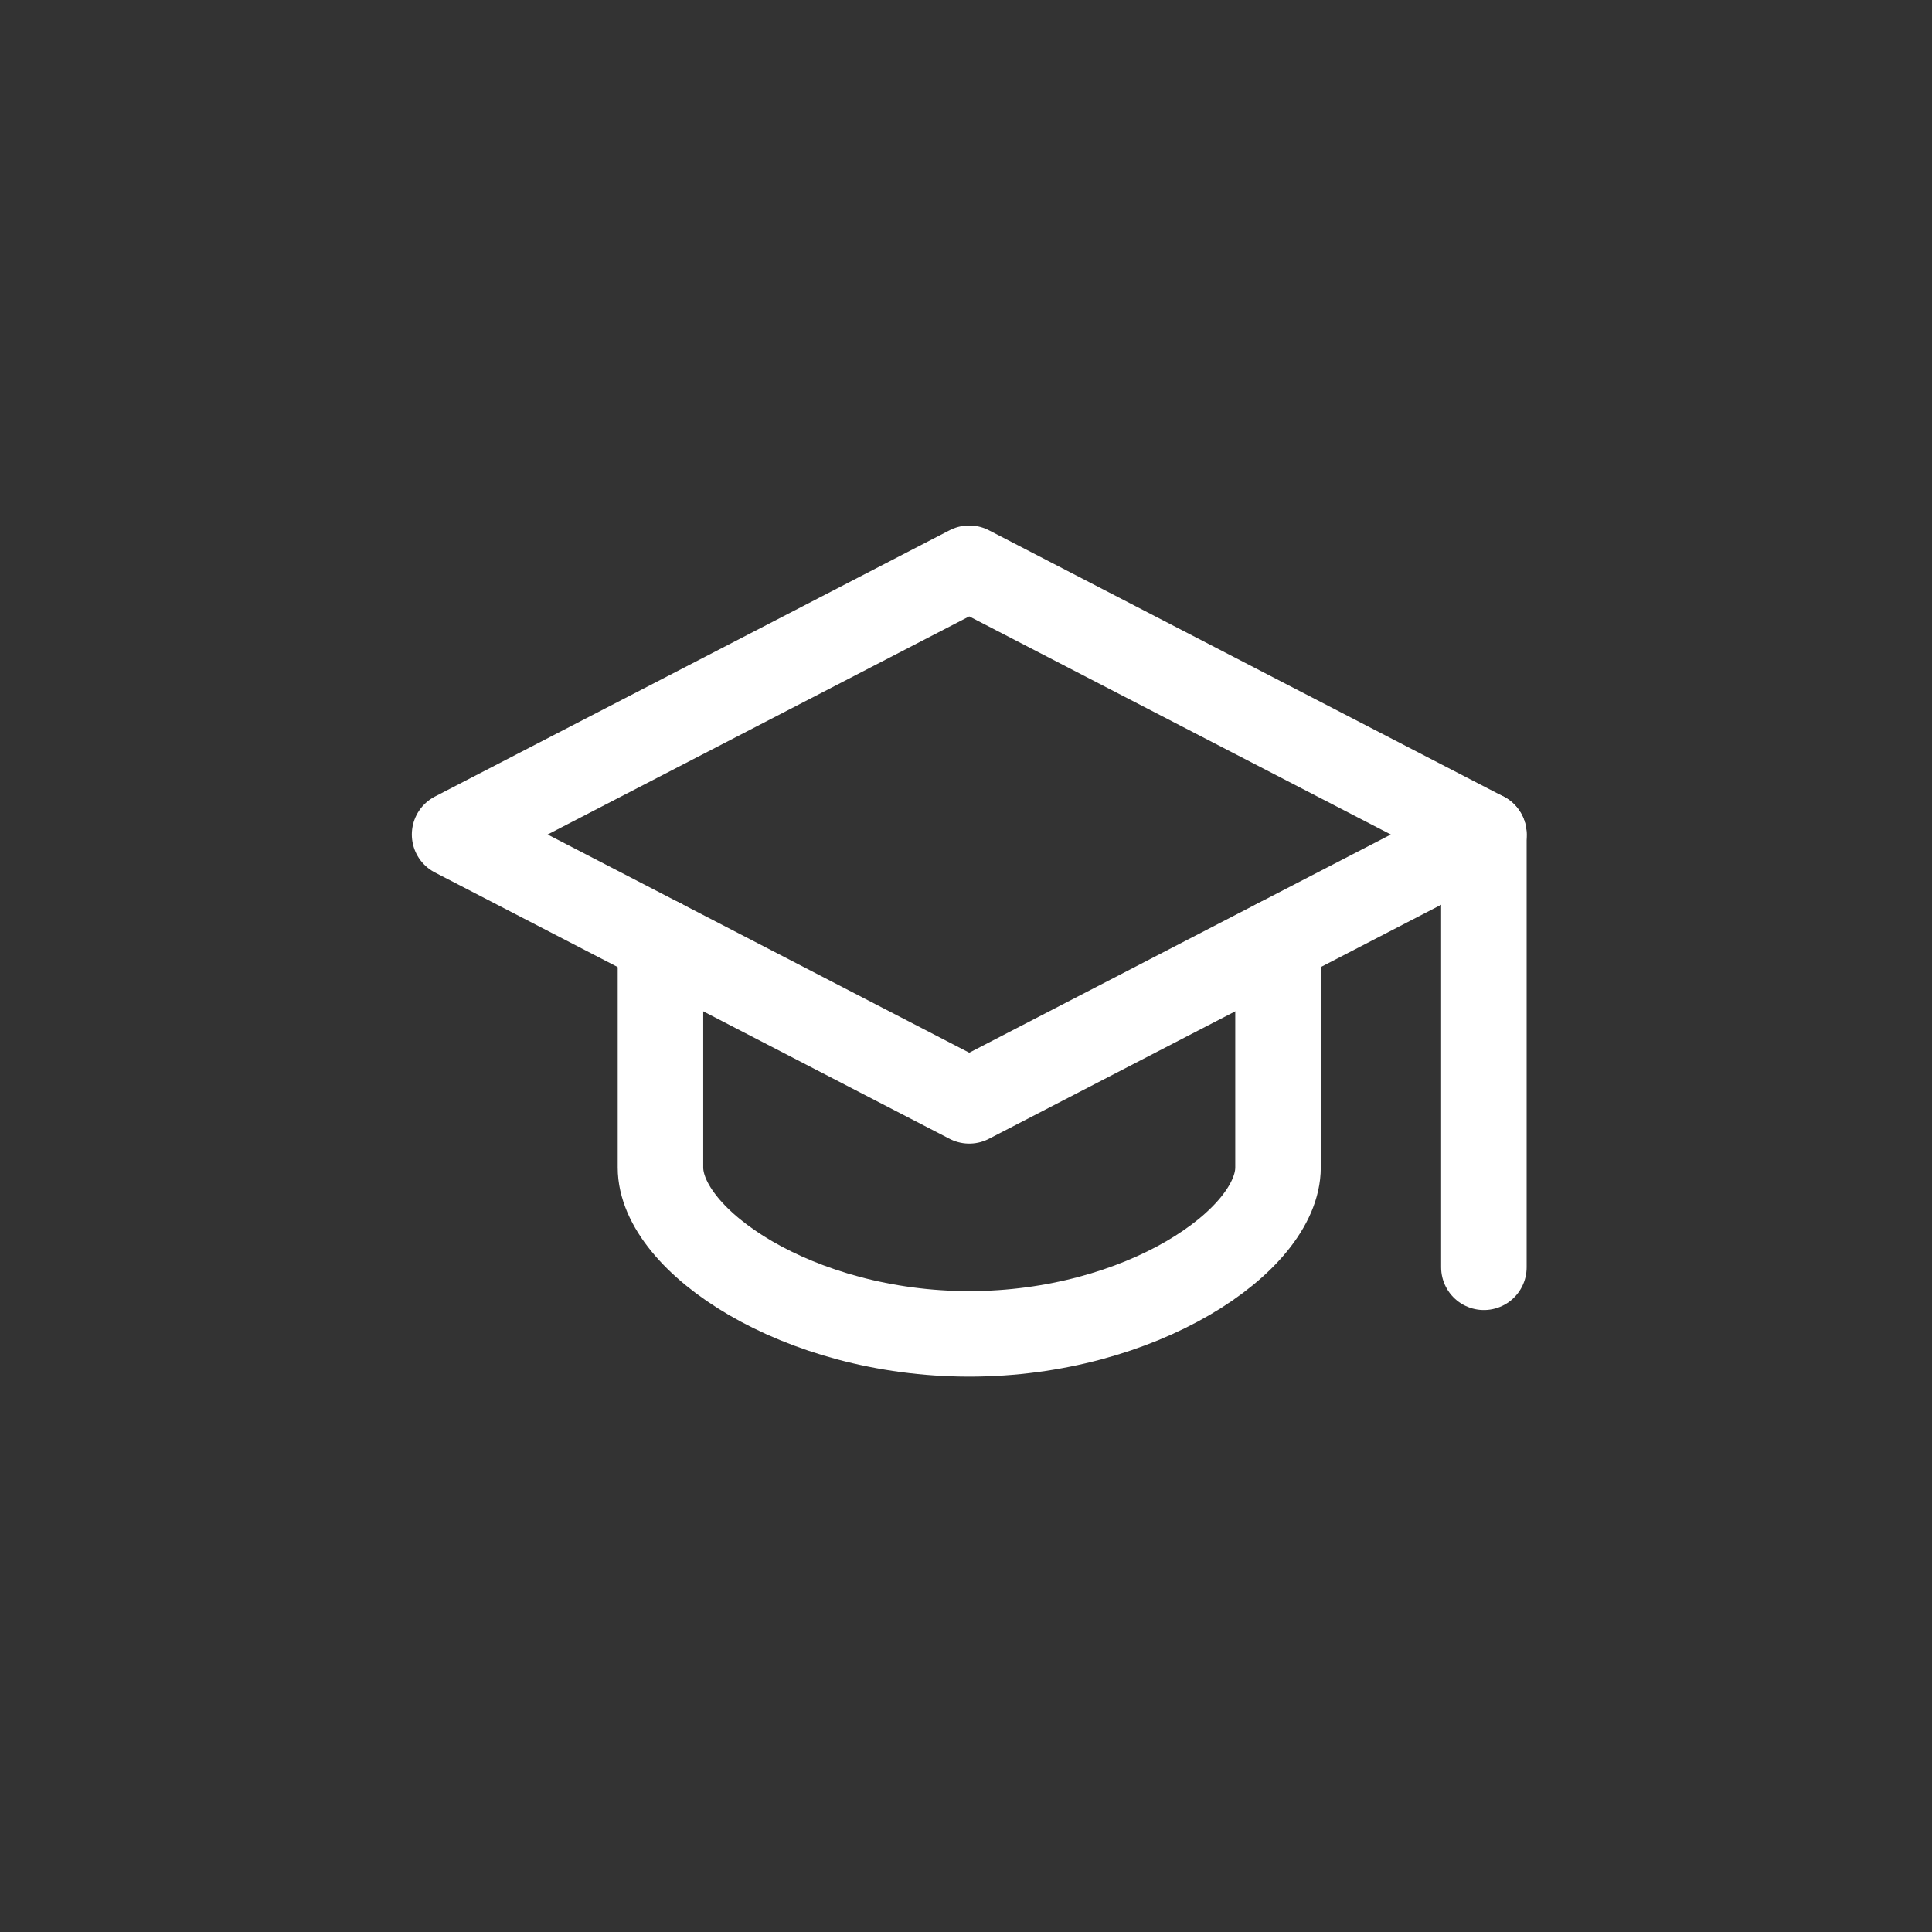 <?xml version="1.0" encoding="UTF-8"?>
<svg width="34px" height="34px" viewBox="0 0 34 34" version="1.1" xmlns="http://www.w3.org/2000/svg" xmlns:xlink="http://www.w3.org/1999/xlink">
    <rect x="0" y="0" width="34" height="34" fill="#333333" stroke="none"/>
    <title>Total students</title>
    <g id="Total-students" stroke="none" stroke-width="1" fill="none" fill-rule="evenodd" stroke-linecap="round" stroke-linejoin="round">
        <g id="Group-13" transform="translate(8, 10)" stroke="#FFFFFF" stroke-width="1.505">
            <polygon id="Path" points="9.057 0 0 4.686 9.057 9.373 18.114 4.686"></polygon>
            <line x1="18.114" y1="4.686" x2="18.114" y2="12.302" id="Path"></line>
            <path d="M3.623,6.561 L3.623,10.545 C3.623,11.833 6.038,13.474 9.057,13.474 C12.076,13.474 14.491,11.833 14.491,10.545 L14.491,6.561" id="Path"></path>
        </g>
    </g>
</svg>
